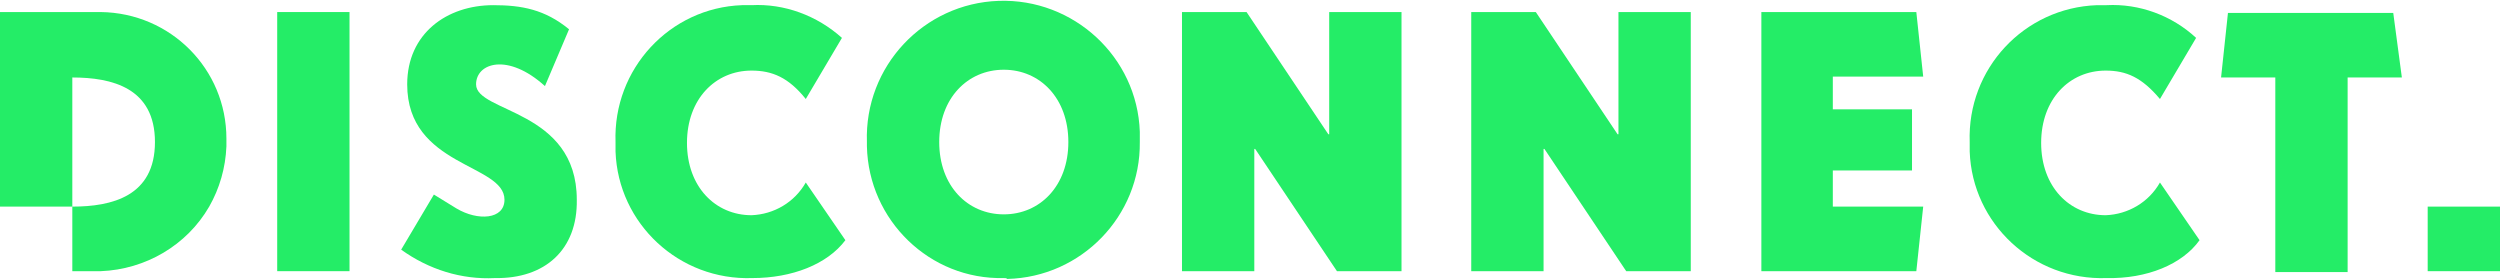 <?xml version="1.0" encoding="utf-8"?>
<!-- Generator: Adobe Illustrator 24.2.1, SVG Export Plug-In . SVG Version: 6.00 Build 0)  -->
<svg version="1.1" id="Group_85" xmlns="http://www.w3.org/2000/svg" xmlns:xlink="http://www.w3.org/1999/xlink" x="0px" y="0px"
	 viewBox="0 0 290.4 32.4" style="enable-background:new 0 0 290.4 32.4;" xml:space="preserve">
<style type="text/css">
	.st0{fill:#24ED67;}
</style>
<g id="Group_84" transform="translate(0 0)">
	<rect id="Rectangle_124" x="32.2" y="1.4" class="st0" width="8.4" height="30.1"/>
	<path id="Path_177" class="st0" d="M57.5,32.3c-3.9,0.2-7.7-1-10.9-3.3l3.8-6.4l2.6,1.6c2.5,1.5,5.6,1.3,5.6-1
		c0-4.2-11.3-3.8-11.3-13.4c0-5.9,4.6-9.2,10-9.2c3.3,0,6,0.5,8.8,2.8l-2.8,6.6c-4.3-3.9-8-2.7-8-0.2c0,3.3,11.7,2.9,11.7,13.4
		C67.1,29,63.3,32.4,57.5,32.3"/>
	<path id="Path_178" class="st0" d="M87.4,32.3c-8.5,0.3-15.6-6.3-15.9-14.7c0-0.4,0-0.7,0-1.1C71.2,8,77.8,0.9,86.2,0.6
		c0,0,0,0,0,0c0.4,0,0.8,0,1.1,0c3.8-0.2,7.6,1.2,10.5,3.8l-4.2,7.1c-2-2.5-3.9-3.3-6.3-3.3c-4.2,0-7.5,3.3-7.5,8.4s3.3,8.4,7.5,8.4
		c2.6-0.1,5-1.5,6.3-3.8l4.6,6.7C96.1,30.7,92,32.3,87.4,32.3"/>
	<path id="Path_179" class="st0" d="M116.6,32.3c-8.6,0.2-15.7-6.7-15.9-15.3c0-0.2,0-0.4,0-0.5c-0.3-8.8,6.6-16.1,15.3-16.4
		c8.7-0.3,16.1,6.5,16.4,15.2c0,0.4,0,0.8,0,1.2c0.1,8.6-6.8,15.7-15.4,15.9C116.9,32.3,116.8,32.3,116.6,32.3 M116.6,8.1
		c-4.2,0-7.5,3.3-7.5,8.4s3.3,8.4,7.5,8.4s7.5-3.3,7.5-8.4S120.8,8.1,116.6,8.1"/>
	<path id="Path_180" class="st0" d="M155.3,31.5l-9.5-14.2h-0.1v14.2h-8.4V1.4h7.5l9.5,14.2h0.1V1.4h8.4v30.1L155.3,31.5z"/>
	<path id="Path_181" class="st0" d="M188.9,31.5l-9.5-14.2h-0.1v14.2h-8.4V1.4h7.5l9.5,14.2h0.1V1.4h8.4v30.1L188.9,31.5z"/>
	<path id="Path_182" class="st0" d="M222.6,31.5h-18V1.4h18l0.8,7.5h-10.5v3.8h9.2v7.1h-9.2V24h10.5L222.6,31.5z"/>
	<path id="Path_183" class="st0" d="M244.7,32.3c-8.5,0.3-15.6-6.3-15.9-14.7c0-0.4,0-0.8,0-1.1c-0.3-8.5,6.3-15.6,14.8-15.9
		c0.4,0,0.7,0,1.1,0c3.8-0.2,7.6,1.2,10.4,3.8l-4.2,7.1c-2.1-2.5-3.9-3.3-6.3-3.3c-4.2,0-7.5,3.3-7.5,8.4s3.3,8.4,7.5,8.4
		c2.6-0.1,5-1.5,6.3-3.8l4.6,6.7C253.5,30.7,249.4,32.4,244.7,32.3"/>
	<path id="Path_184" class="st0" d="M272.7,9v22.6h-8.4V9h-6.3l0.8-7.5h19.2L279,9H272.7z"/>
	<path id="Path_185" class="st0" d="M26.3,16.5V17C26.3,16.8,26.3,16.7,26.3,16.5z"/>
	<path id="Path_186" class="st0" d="M11.7,1.4H0V24h8.4V9C13,9,18,10.2,18,16.5S13,24,8.4,24v7.5h3.3c5.2-0.2,10-3,12.6-7.5
		c1.2-2.1,1.9-4.5,2-7v-0.9C26.3,8,19.8,1.5,11.7,1.4C11.8,1.4,11.8,1.4,11.7,1.4L11.7,1.4z"/>
</g>
<rect id="Rectangle_125" x="282" y="24" class="st0" width="8.4" height="7.5"/>
</svg>
